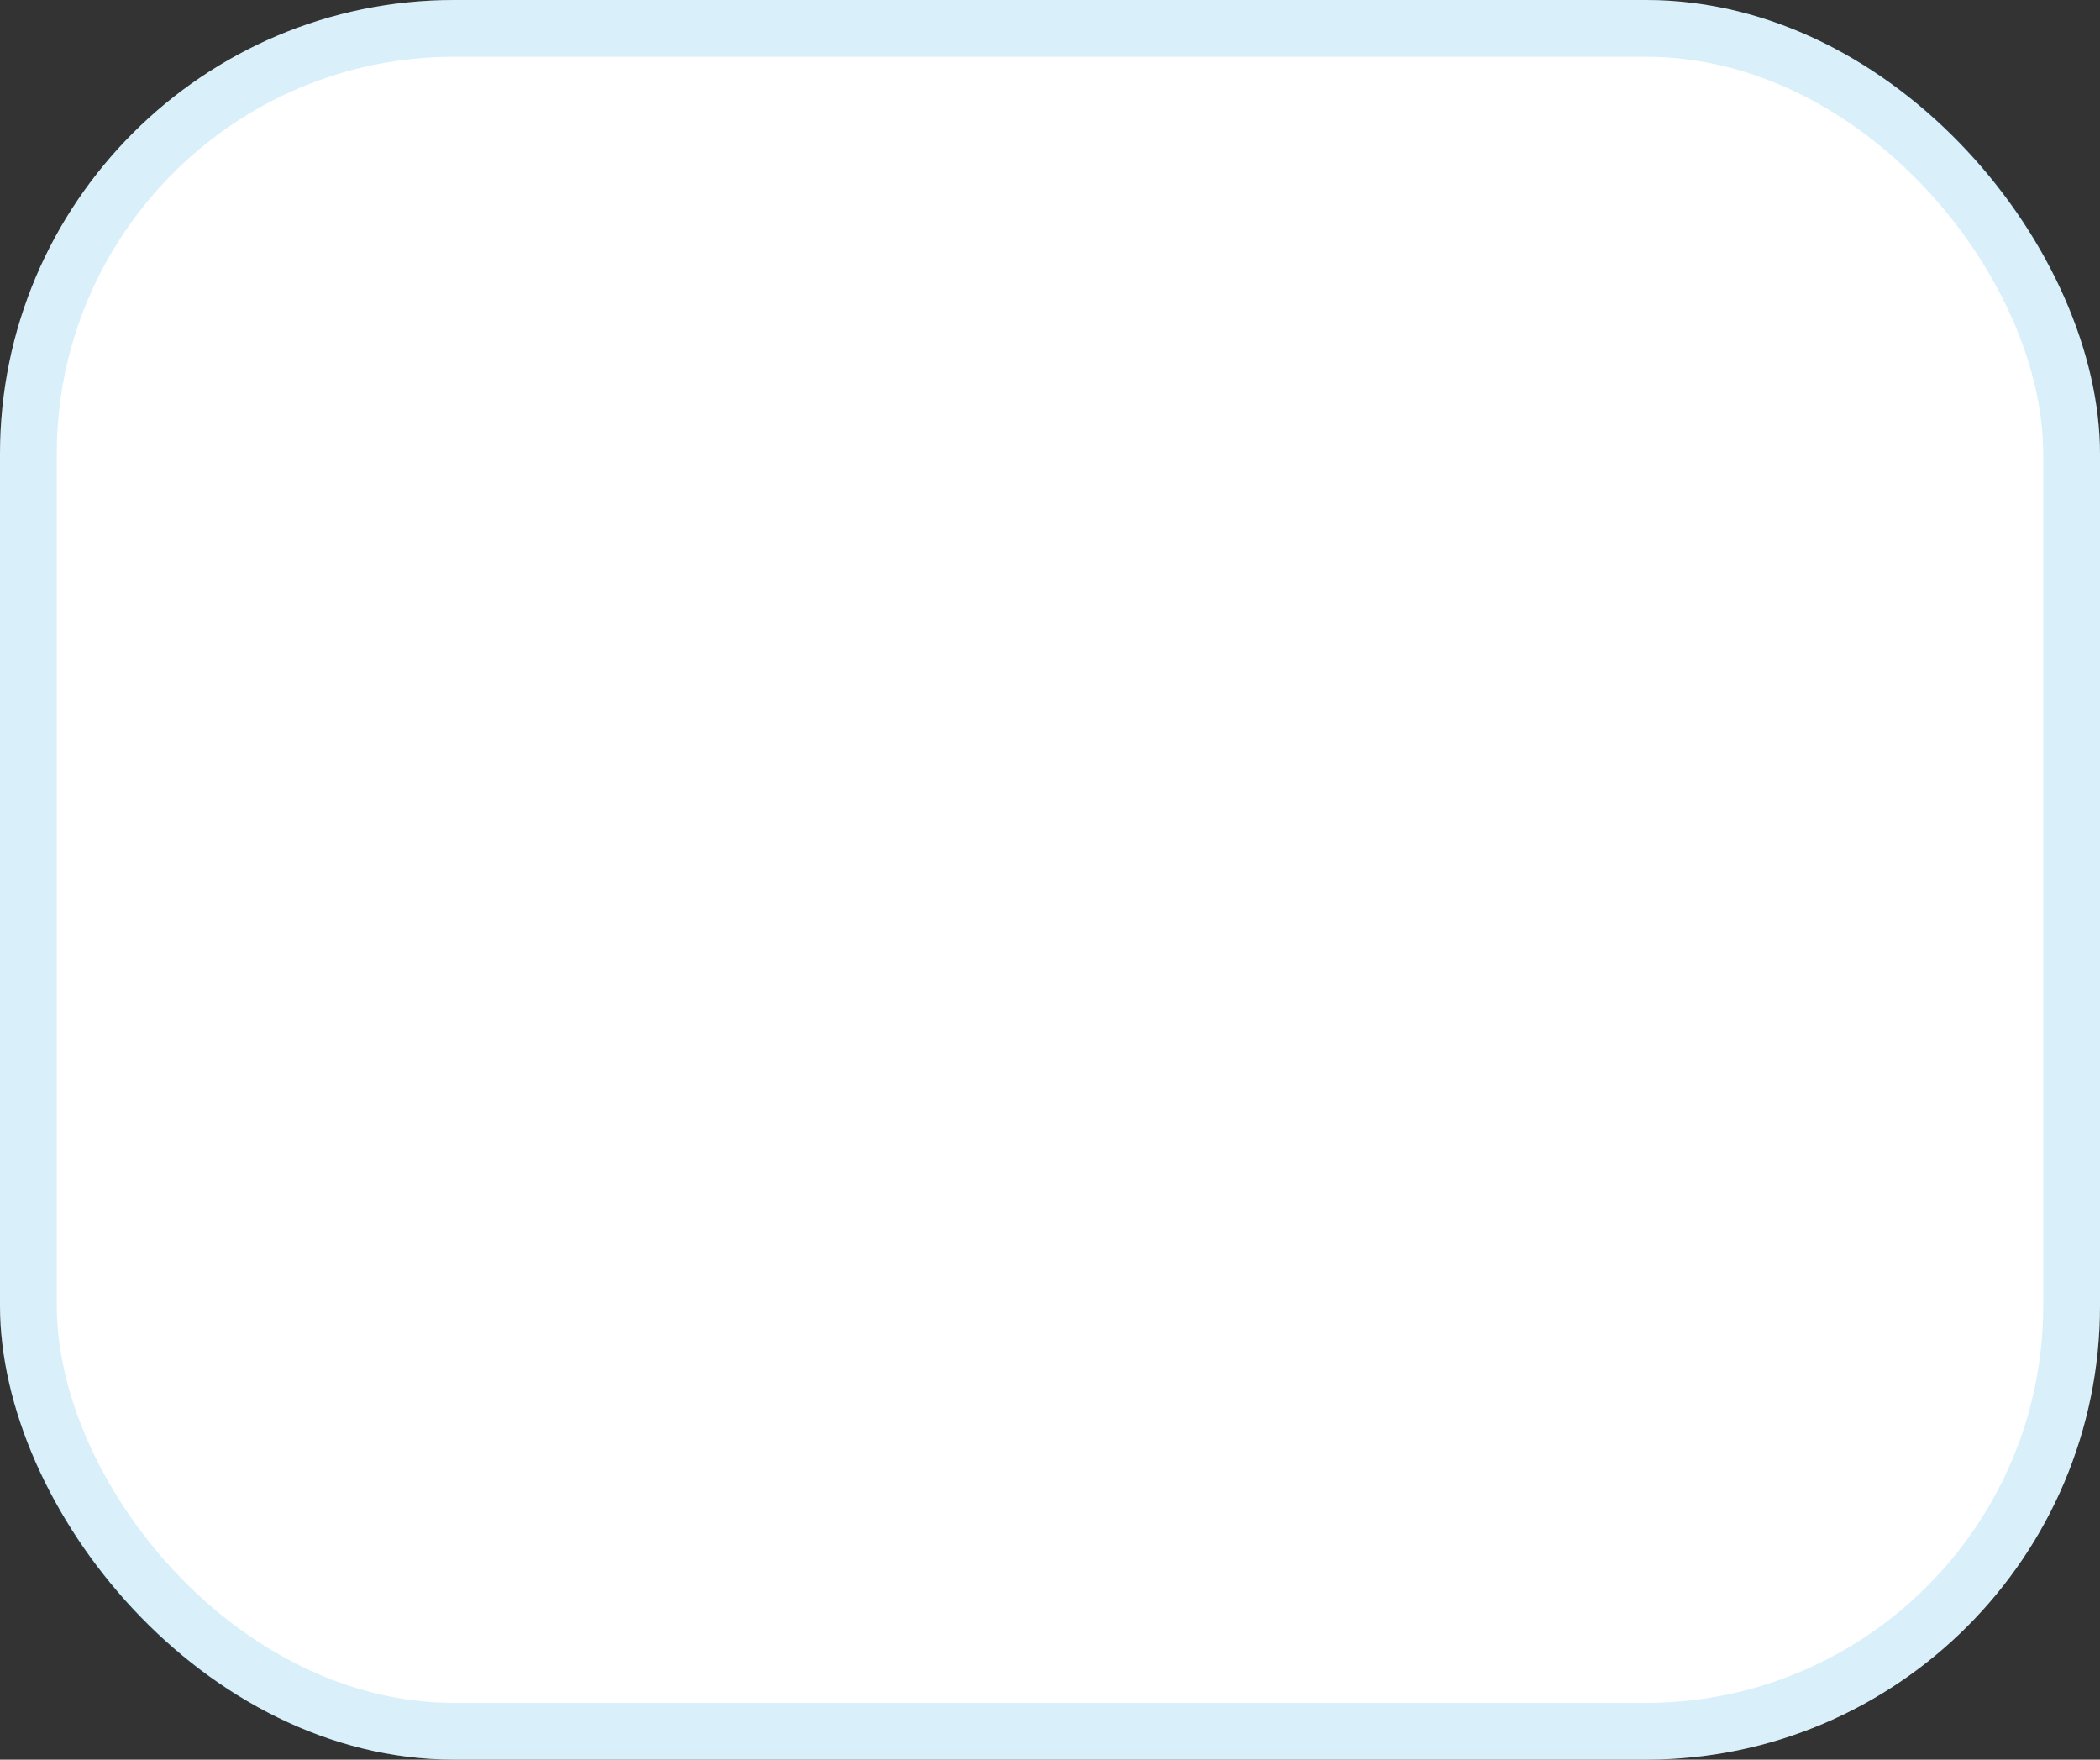 <svg width="37" height="31" viewBox="0 0 37 31" fill="none" xmlns="http://www.w3.org/2000/svg">
<rect x="0" y="0" width="37" height="31" fill="#333333" stroke="none"/>
<rect width="37" height="31" rx="8" fill="white"/>
<rect x="0.5" y="0.5" width="36" height="30" rx="7.5" stroke="#0697DB" stroke-opacity="0.15"/>
</svg>
